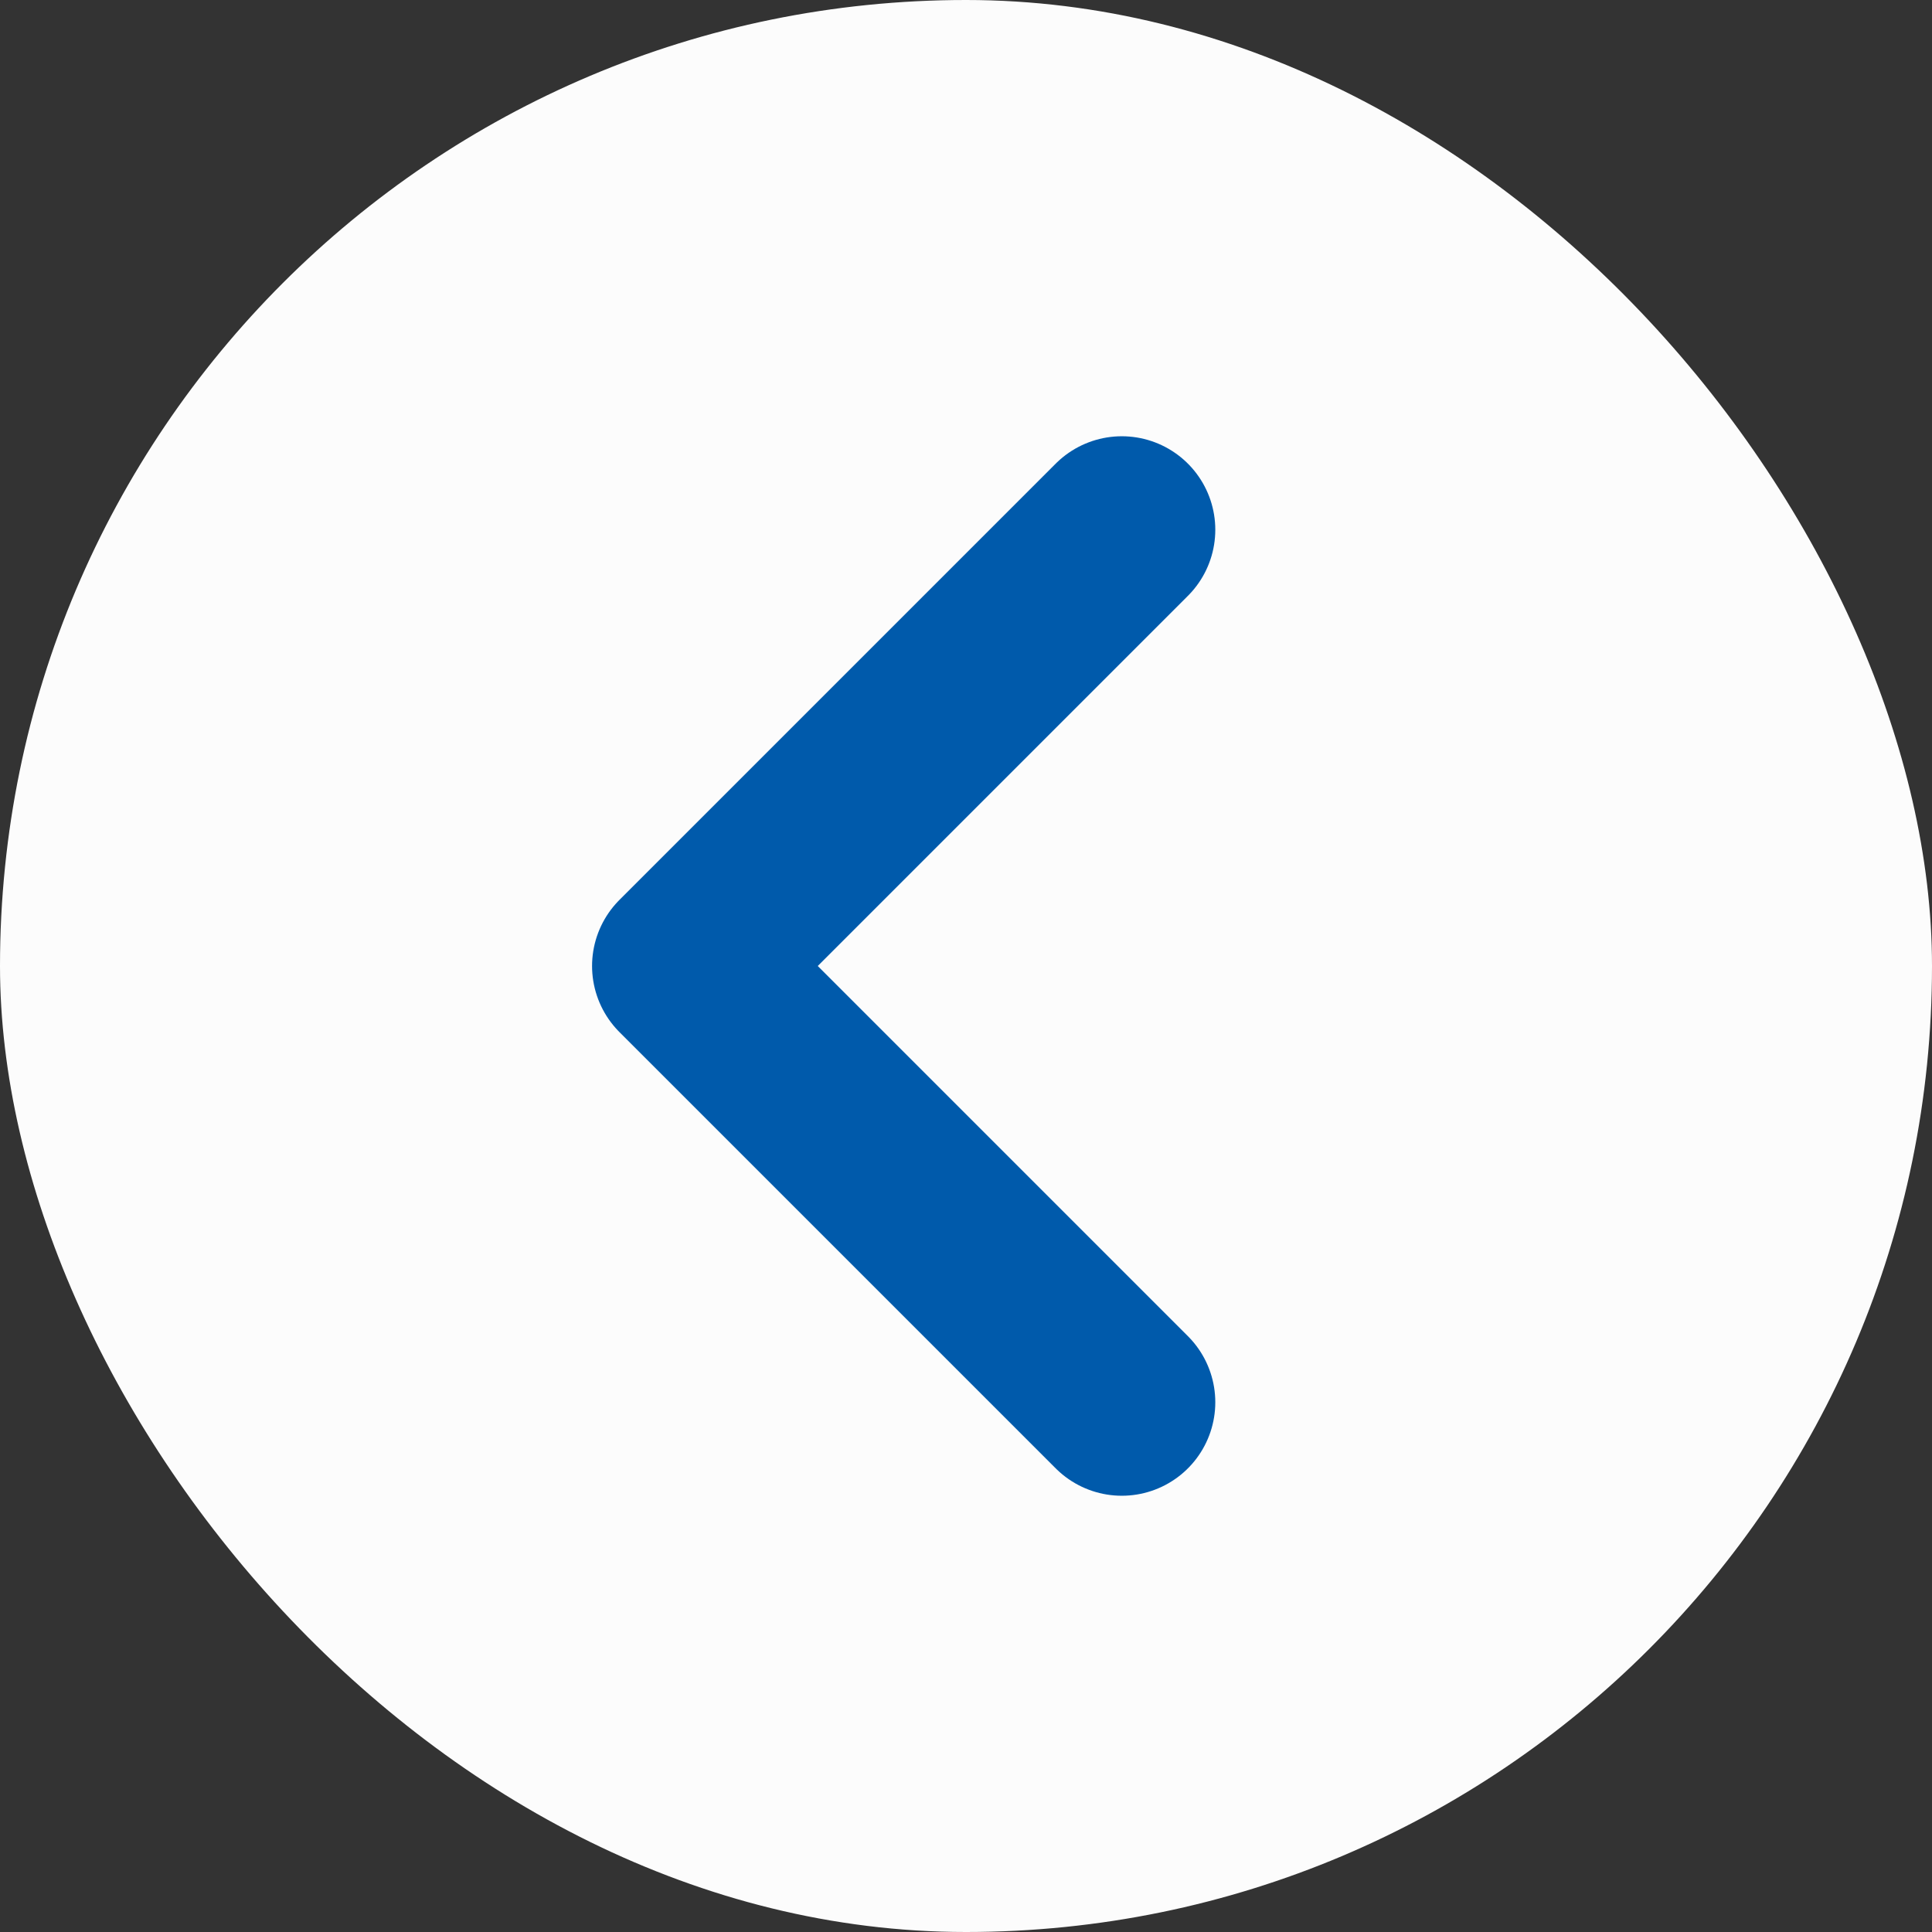 <svg width="31" height="31" viewBox="0 0 31 31" fill="none" xmlns="http://www.w3.org/2000/svg">
<rect x="0" y="0" width="31" height="31" fill="#333333" stroke="none"/>
<rect x="31" y="31" width="31" height="31" rx="15.5" transform="rotate(-180 31 31)" fill="#FCFCFC"/>
<path d="M18 22.5L11 15.5L18 8.5" stroke="#005AAB" stroke-width="3" stroke-linecap="round" stroke-linejoin="round"/>
</svg>
